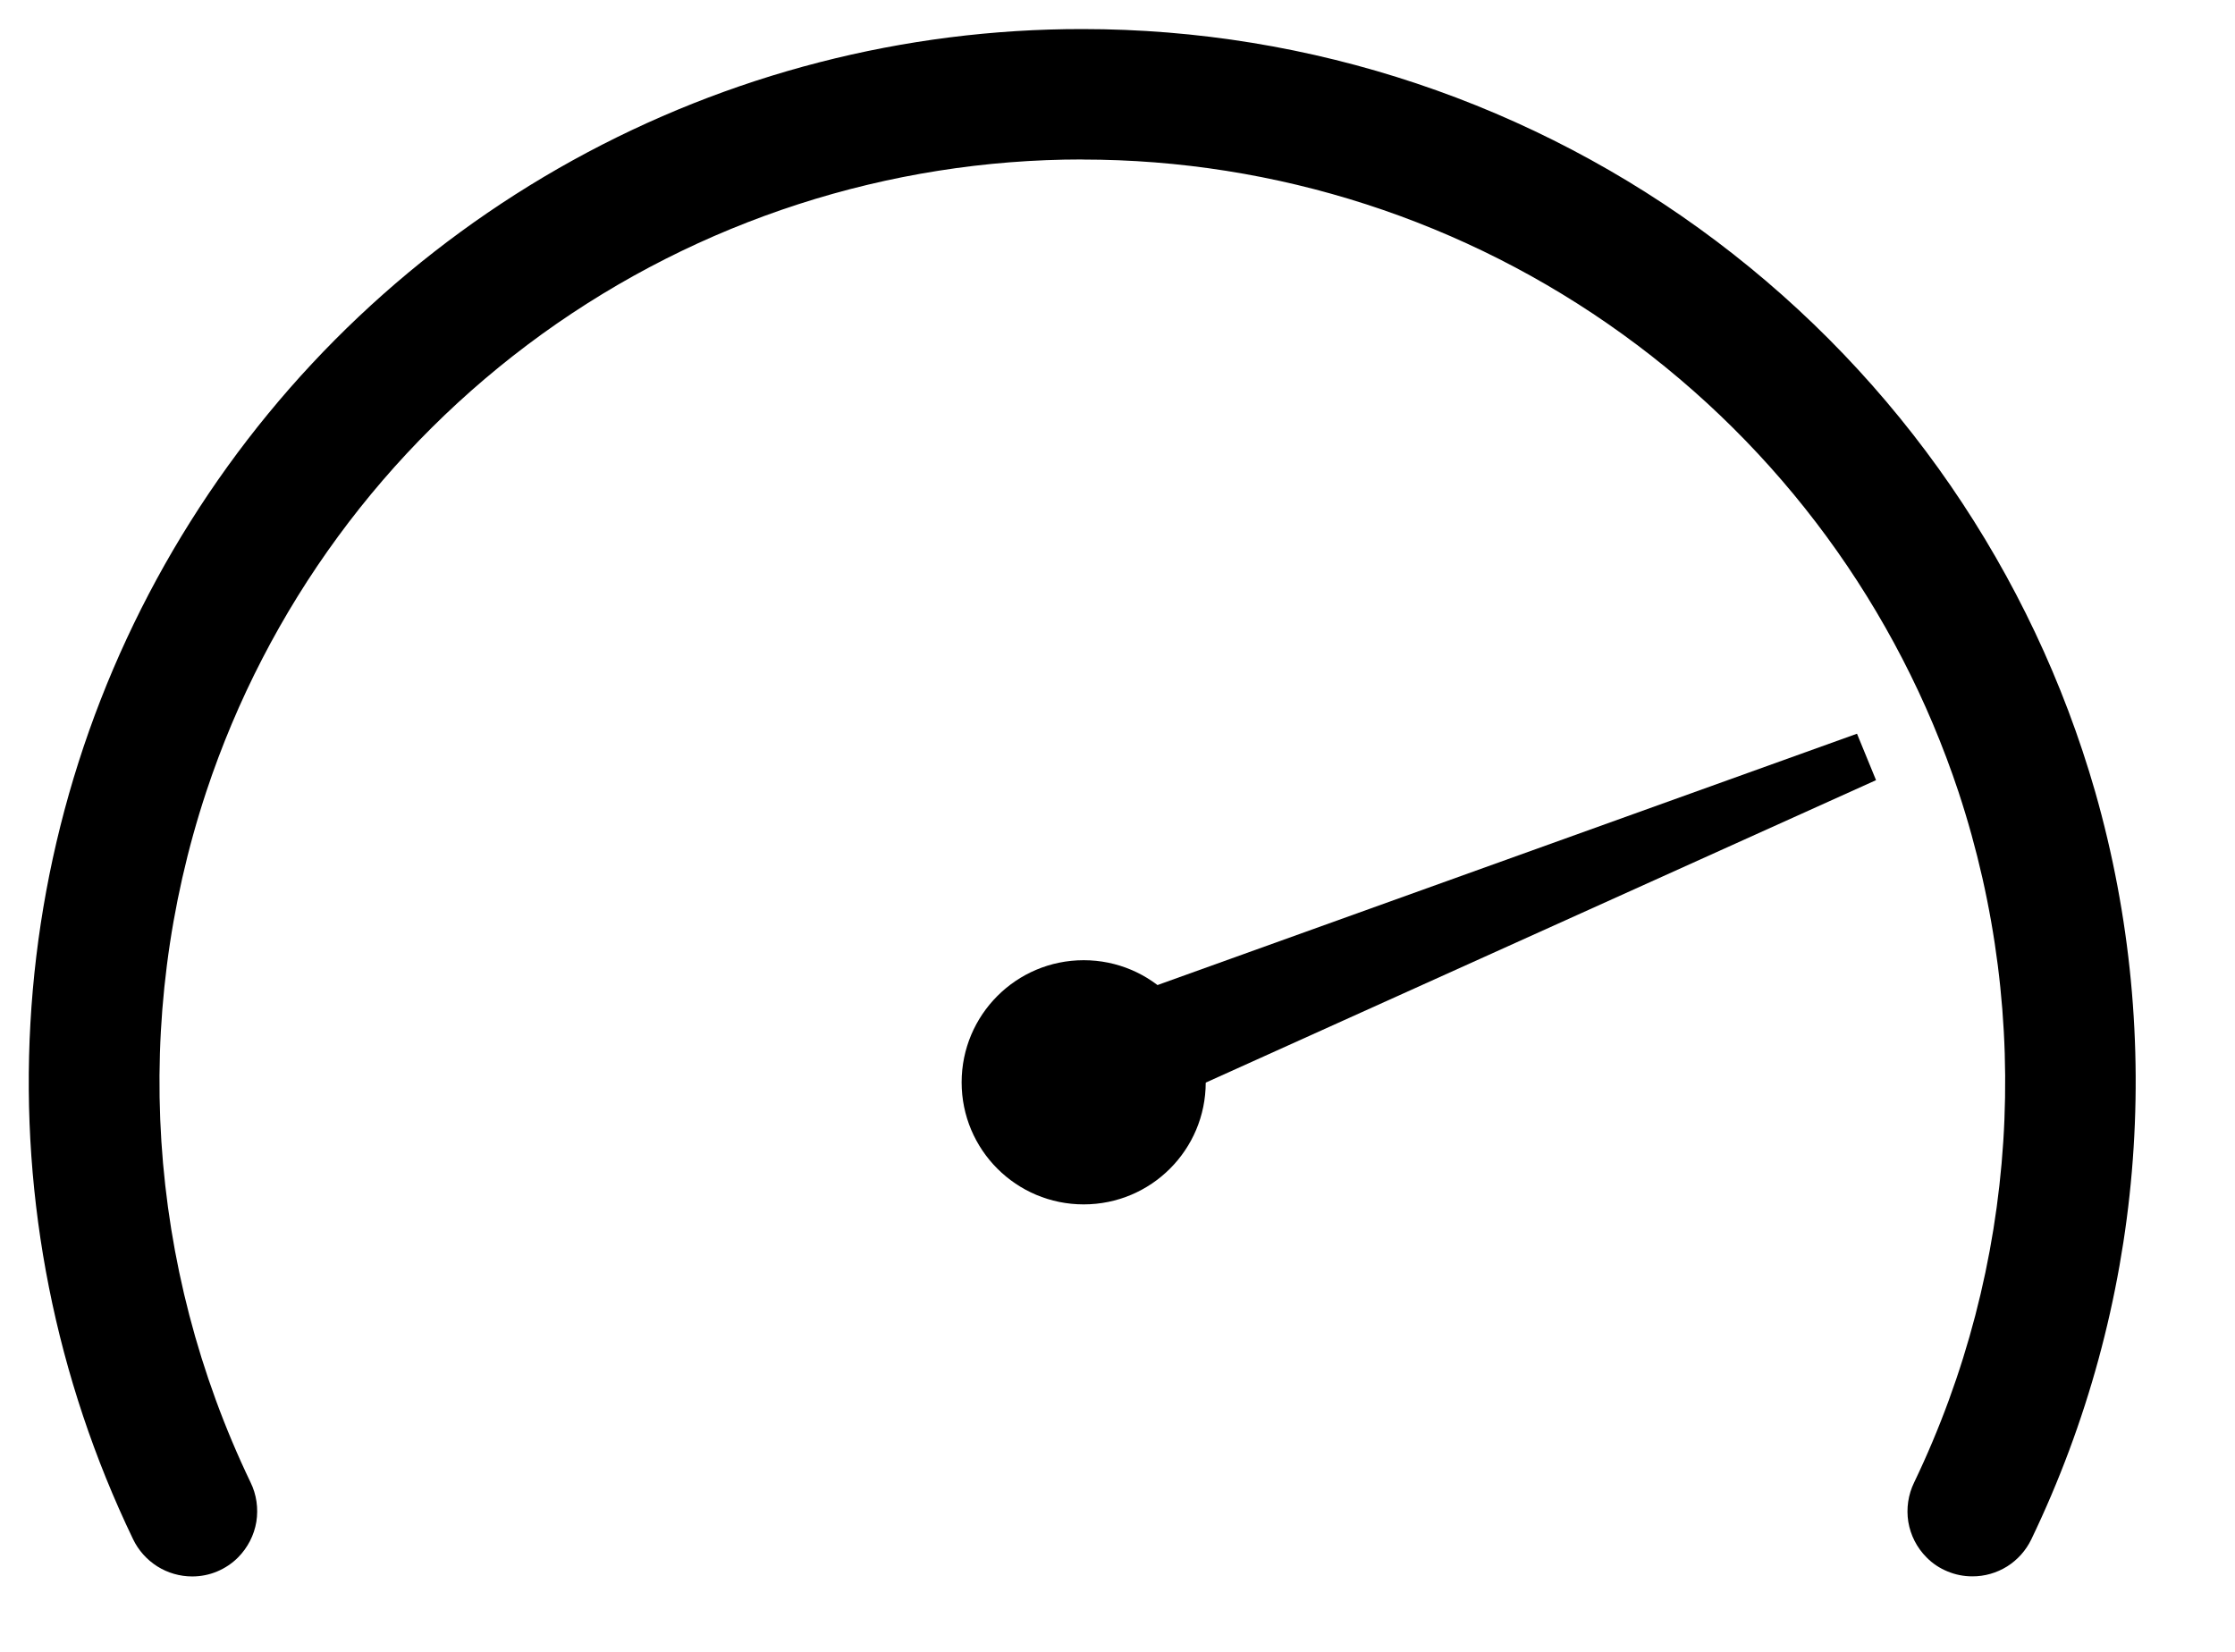 <svg width="23" height="17" viewBox="0 0 23 17" fill="none" xmlns="http://www.w3.org/2000/svg">
<g clip-path="url(#clip0_7915_33927)">
<path d="M11.348 11.62L10.892 10.504L19.11 7.551L19.306 8.029L11.348 11.62Z" fill="black"/>
<path d="M11.152 12.395C11.846 12.395 12.408 11.833 12.408 11.139C12.408 10.445 11.846 9.882 11.152 9.882C10.458 9.882 9.896 10.445 9.896 11.139C9.896 11.833 10.458 12.395 11.152 12.395Z" fill="black"/>
<path d="M1.369 15.84C0.574 14.187 0.21 12.36 0.313 10.529C0.416 8.697 0.982 6.922 1.959 5.369C2.935 3.816 4.289 2.537 5.894 1.65C7.5 0.763 9.304 0.298 11.138 0.299V1.641C9.142 1.641 7.197 2.27 5.578 3.438C3.96 4.607 2.75 6.255 2.122 8.15C1.349 10.488 1.513 13.035 2.578 15.255C2.64 15.381 2.66 15.523 2.638 15.662C2.615 15.8 2.549 15.928 2.451 16.027C2.389 16.09 2.315 16.139 2.234 16.173C2.153 16.207 2.066 16.224 1.978 16.224C1.851 16.224 1.726 16.188 1.618 16.12C1.511 16.052 1.424 15.955 1.369 15.84ZM19.825 16.027C19.726 15.928 19.661 15.8 19.638 15.662C19.616 15.524 19.637 15.382 19.698 15.257C20.763 13.036 20.927 10.489 20.155 8.151C19.526 6.256 18.317 4.608 16.698 3.44C15.08 2.271 13.134 1.642 11.138 1.642V0.299C13.492 0.299 15.782 1.065 17.662 2.481C19.542 3.897 20.911 5.886 21.561 8.148C22.291 10.707 22.057 13.444 20.904 15.842C20.849 15.956 20.763 16.053 20.655 16.121C20.547 16.188 20.423 16.224 20.296 16.223C20.208 16.223 20.122 16.206 20.041 16.172C19.96 16.139 19.886 16.09 19.825 16.027V16.027Z" fill="black"/>
</g>
<defs>
<clipPath id="clip0_7915_33927">
<rect width="22.299" height="16.523" fill="white"/>
</clipPath>
</defs>
</svg>
